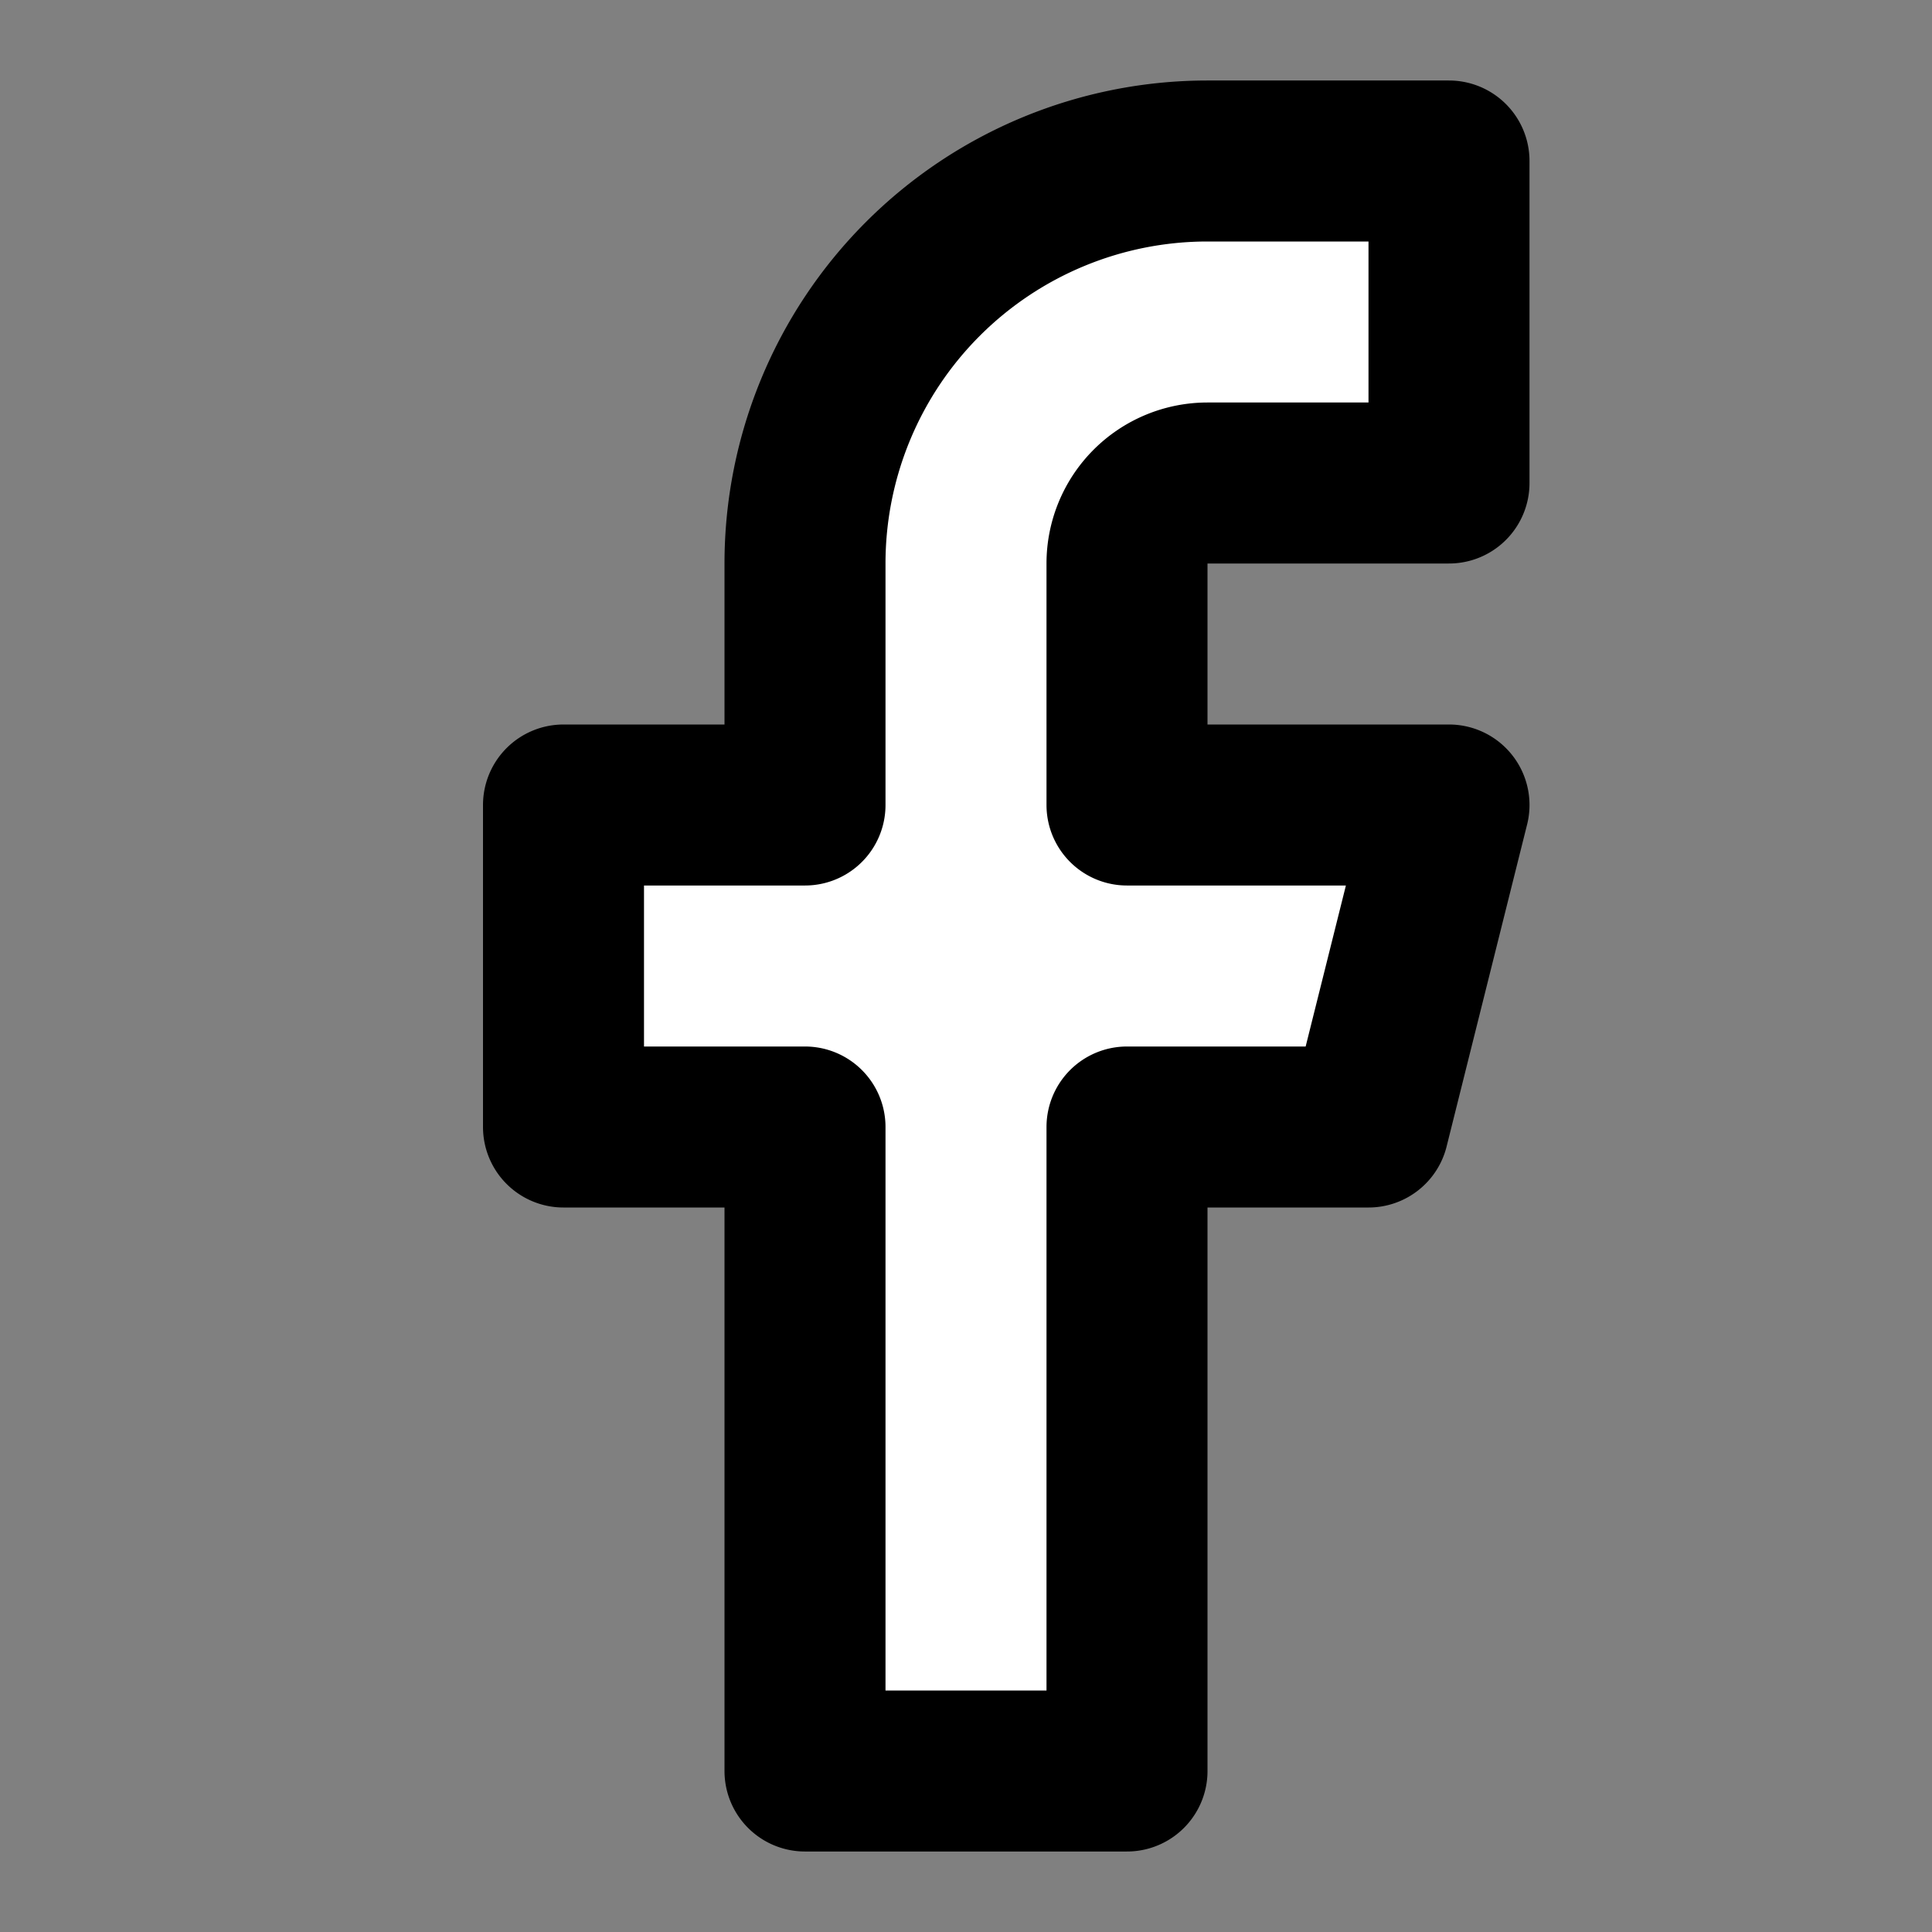 <svg 
    xmlns="http://www.w3.org/2000/svg"
    width="24"
    height="24"
    viewBox="0 0 24 24"
    fill="white"
    stroke="currentColor"
    stroke-width="2"
    stroke-linecap="round"
    stroke-linejoin="round"
    class="lucide lucide-facebook"
>
<rect x="0" y="0" width="24" height="24" fill="#808080" stroke="none"/>
<path
d="M18 2h-3a5 5 0 0 0-5 5v3H7v4h3v8h4v-8h3l1-4h-4V7a1 1 0 0 1 1-1h3z"/>
</svg>